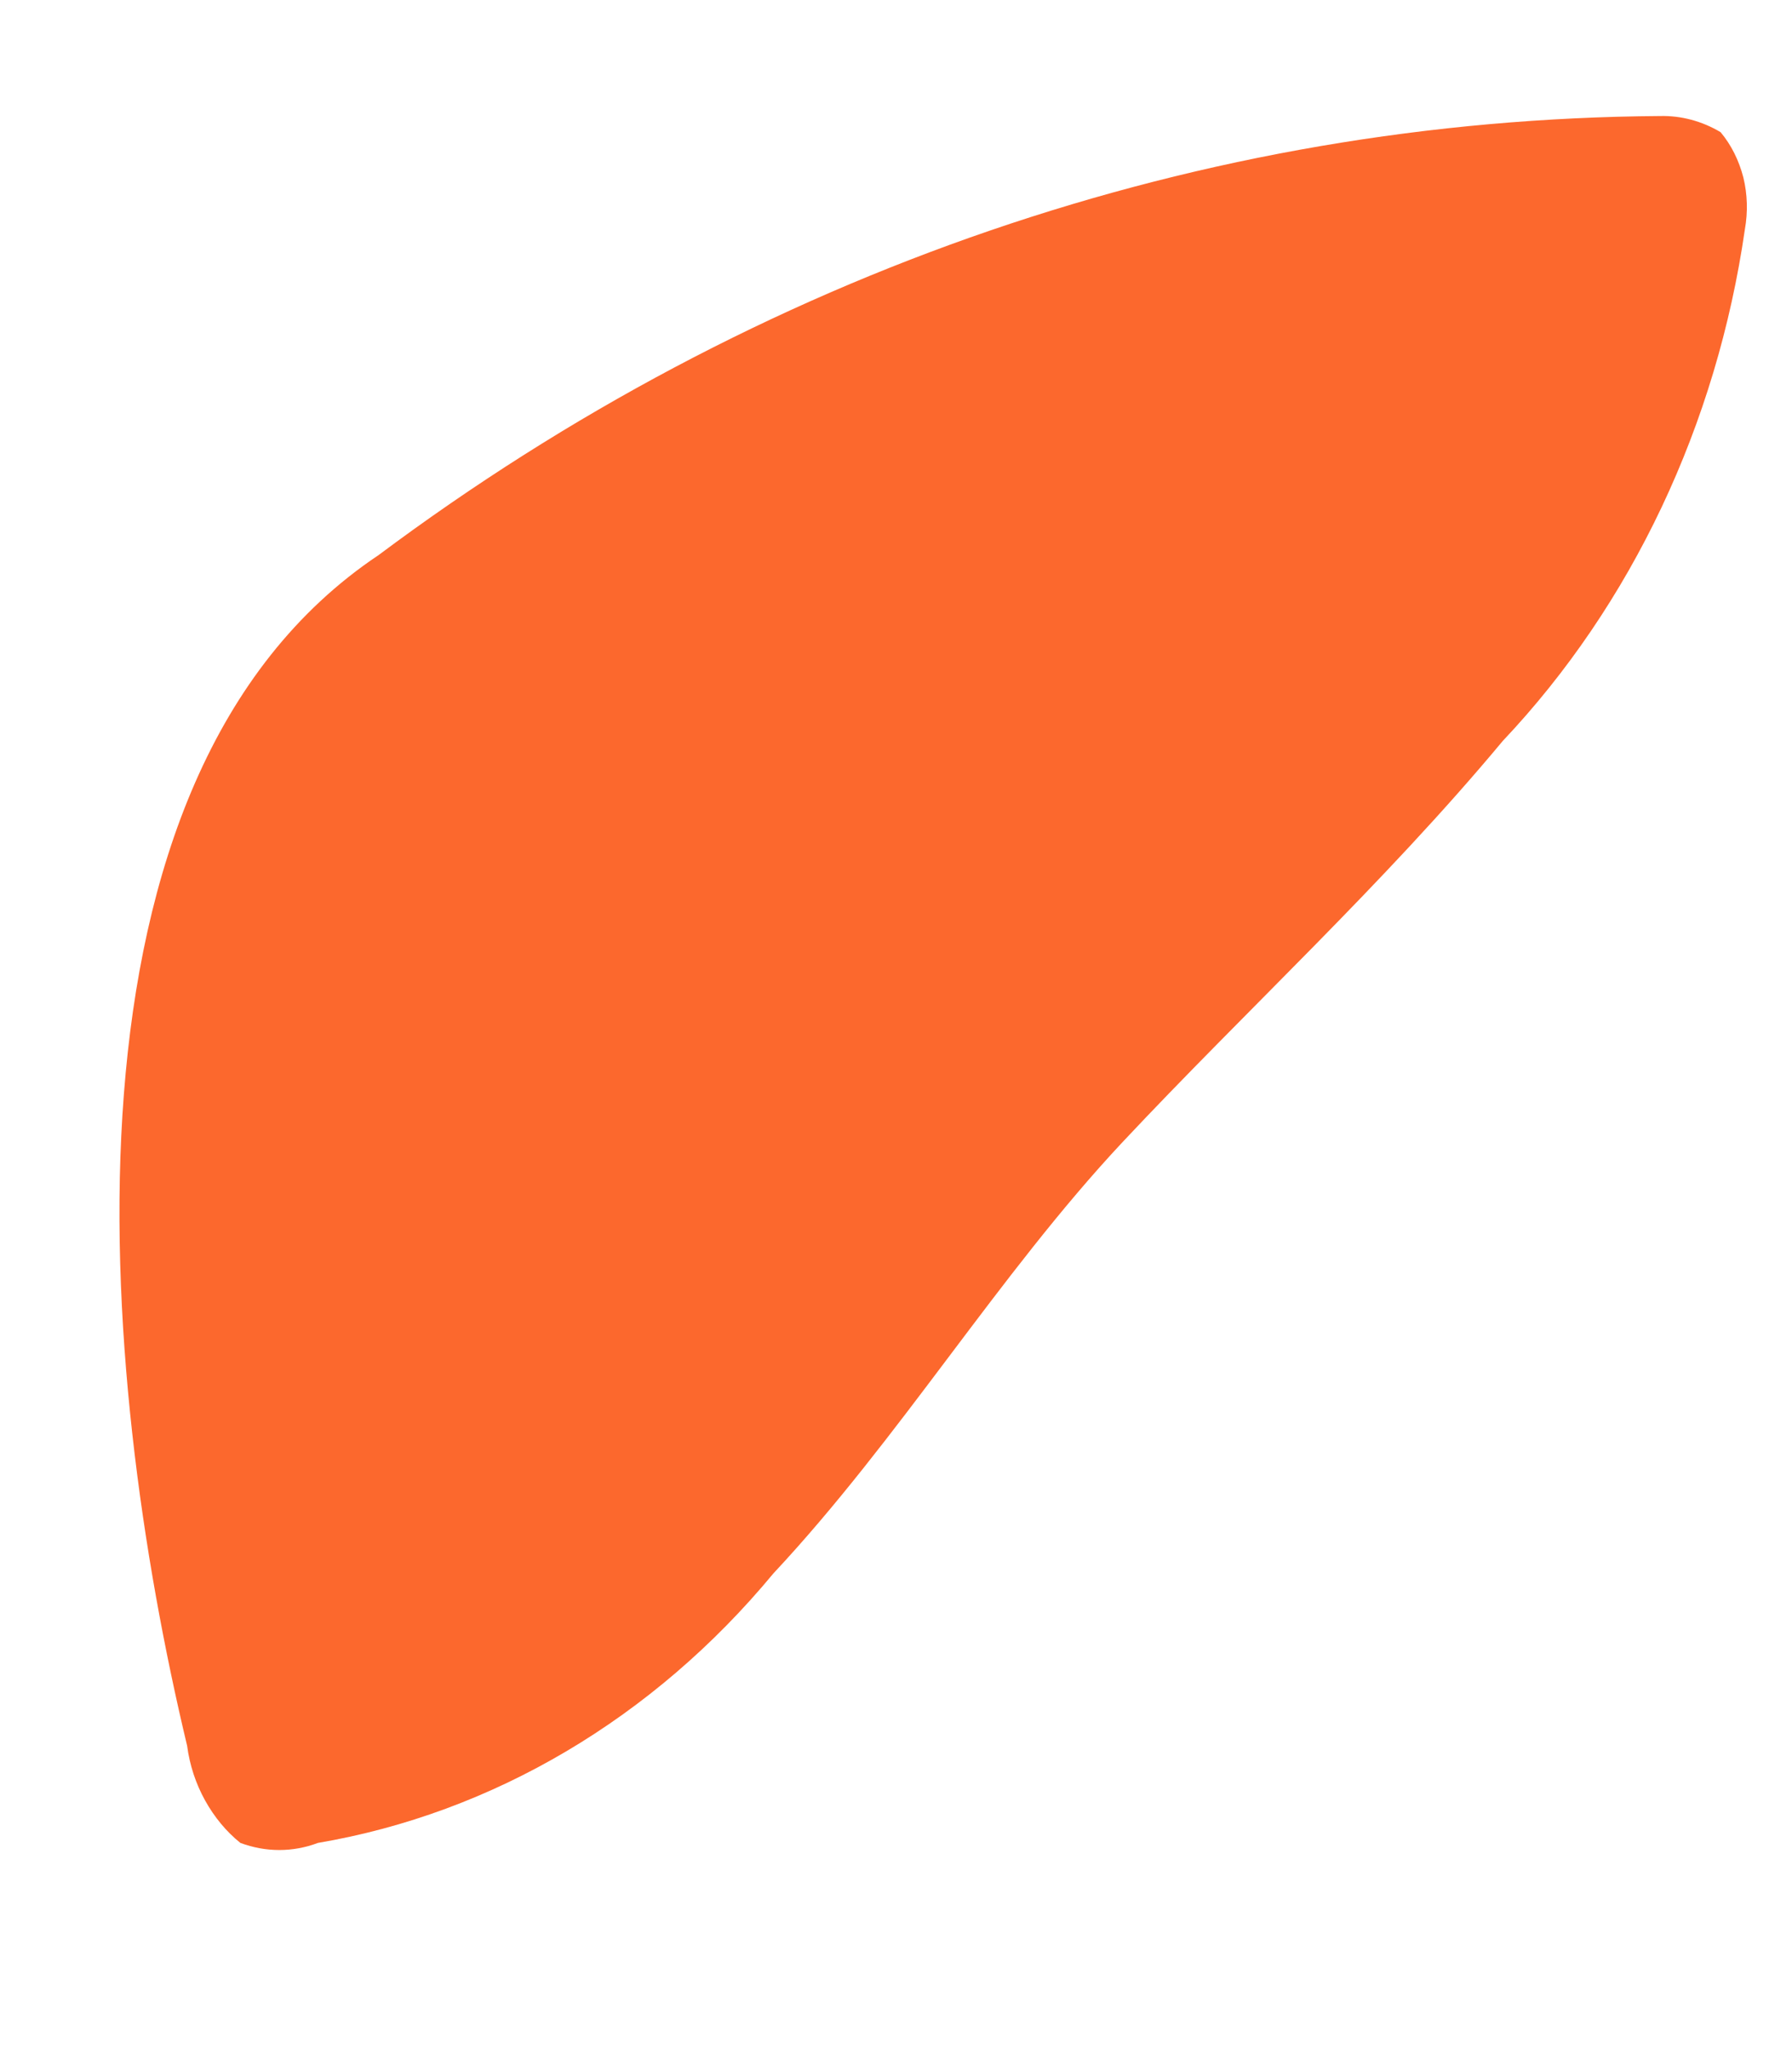 <?xml version="1.0" encoding="UTF-8" standalone="no"?><svg width='7' height='8' viewBox='0 0 7 8' fill='none' xmlns='http://www.w3.org/2000/svg'>
<path d='M6.485 0.453C6.567 0.451 6.649 0.473 6.721 0.516C6.763 0.566 6.793 0.627 6.81 0.693C6.826 0.758 6.828 0.828 6.816 0.895C6.706 1.658 6.374 2.36 5.87 2.893C5.406 3.45 4.867 3.945 4.384 4.46C3.901 4.976 3.513 5.617 3.021 6.143C2.553 6.708 1.925 7.079 1.242 7.195C1.144 7.232 1.038 7.232 0.939 7.195C0.884 7.151 0.837 7.094 0.801 7.029C0.765 6.964 0.741 6.892 0.731 6.816C0.381 5.354 0.173 3.04 1.479 2.167C2.96 1.061 4.701 0.465 6.485 0.453V0.453Z' fill='#FC682D'/>
</svg>
